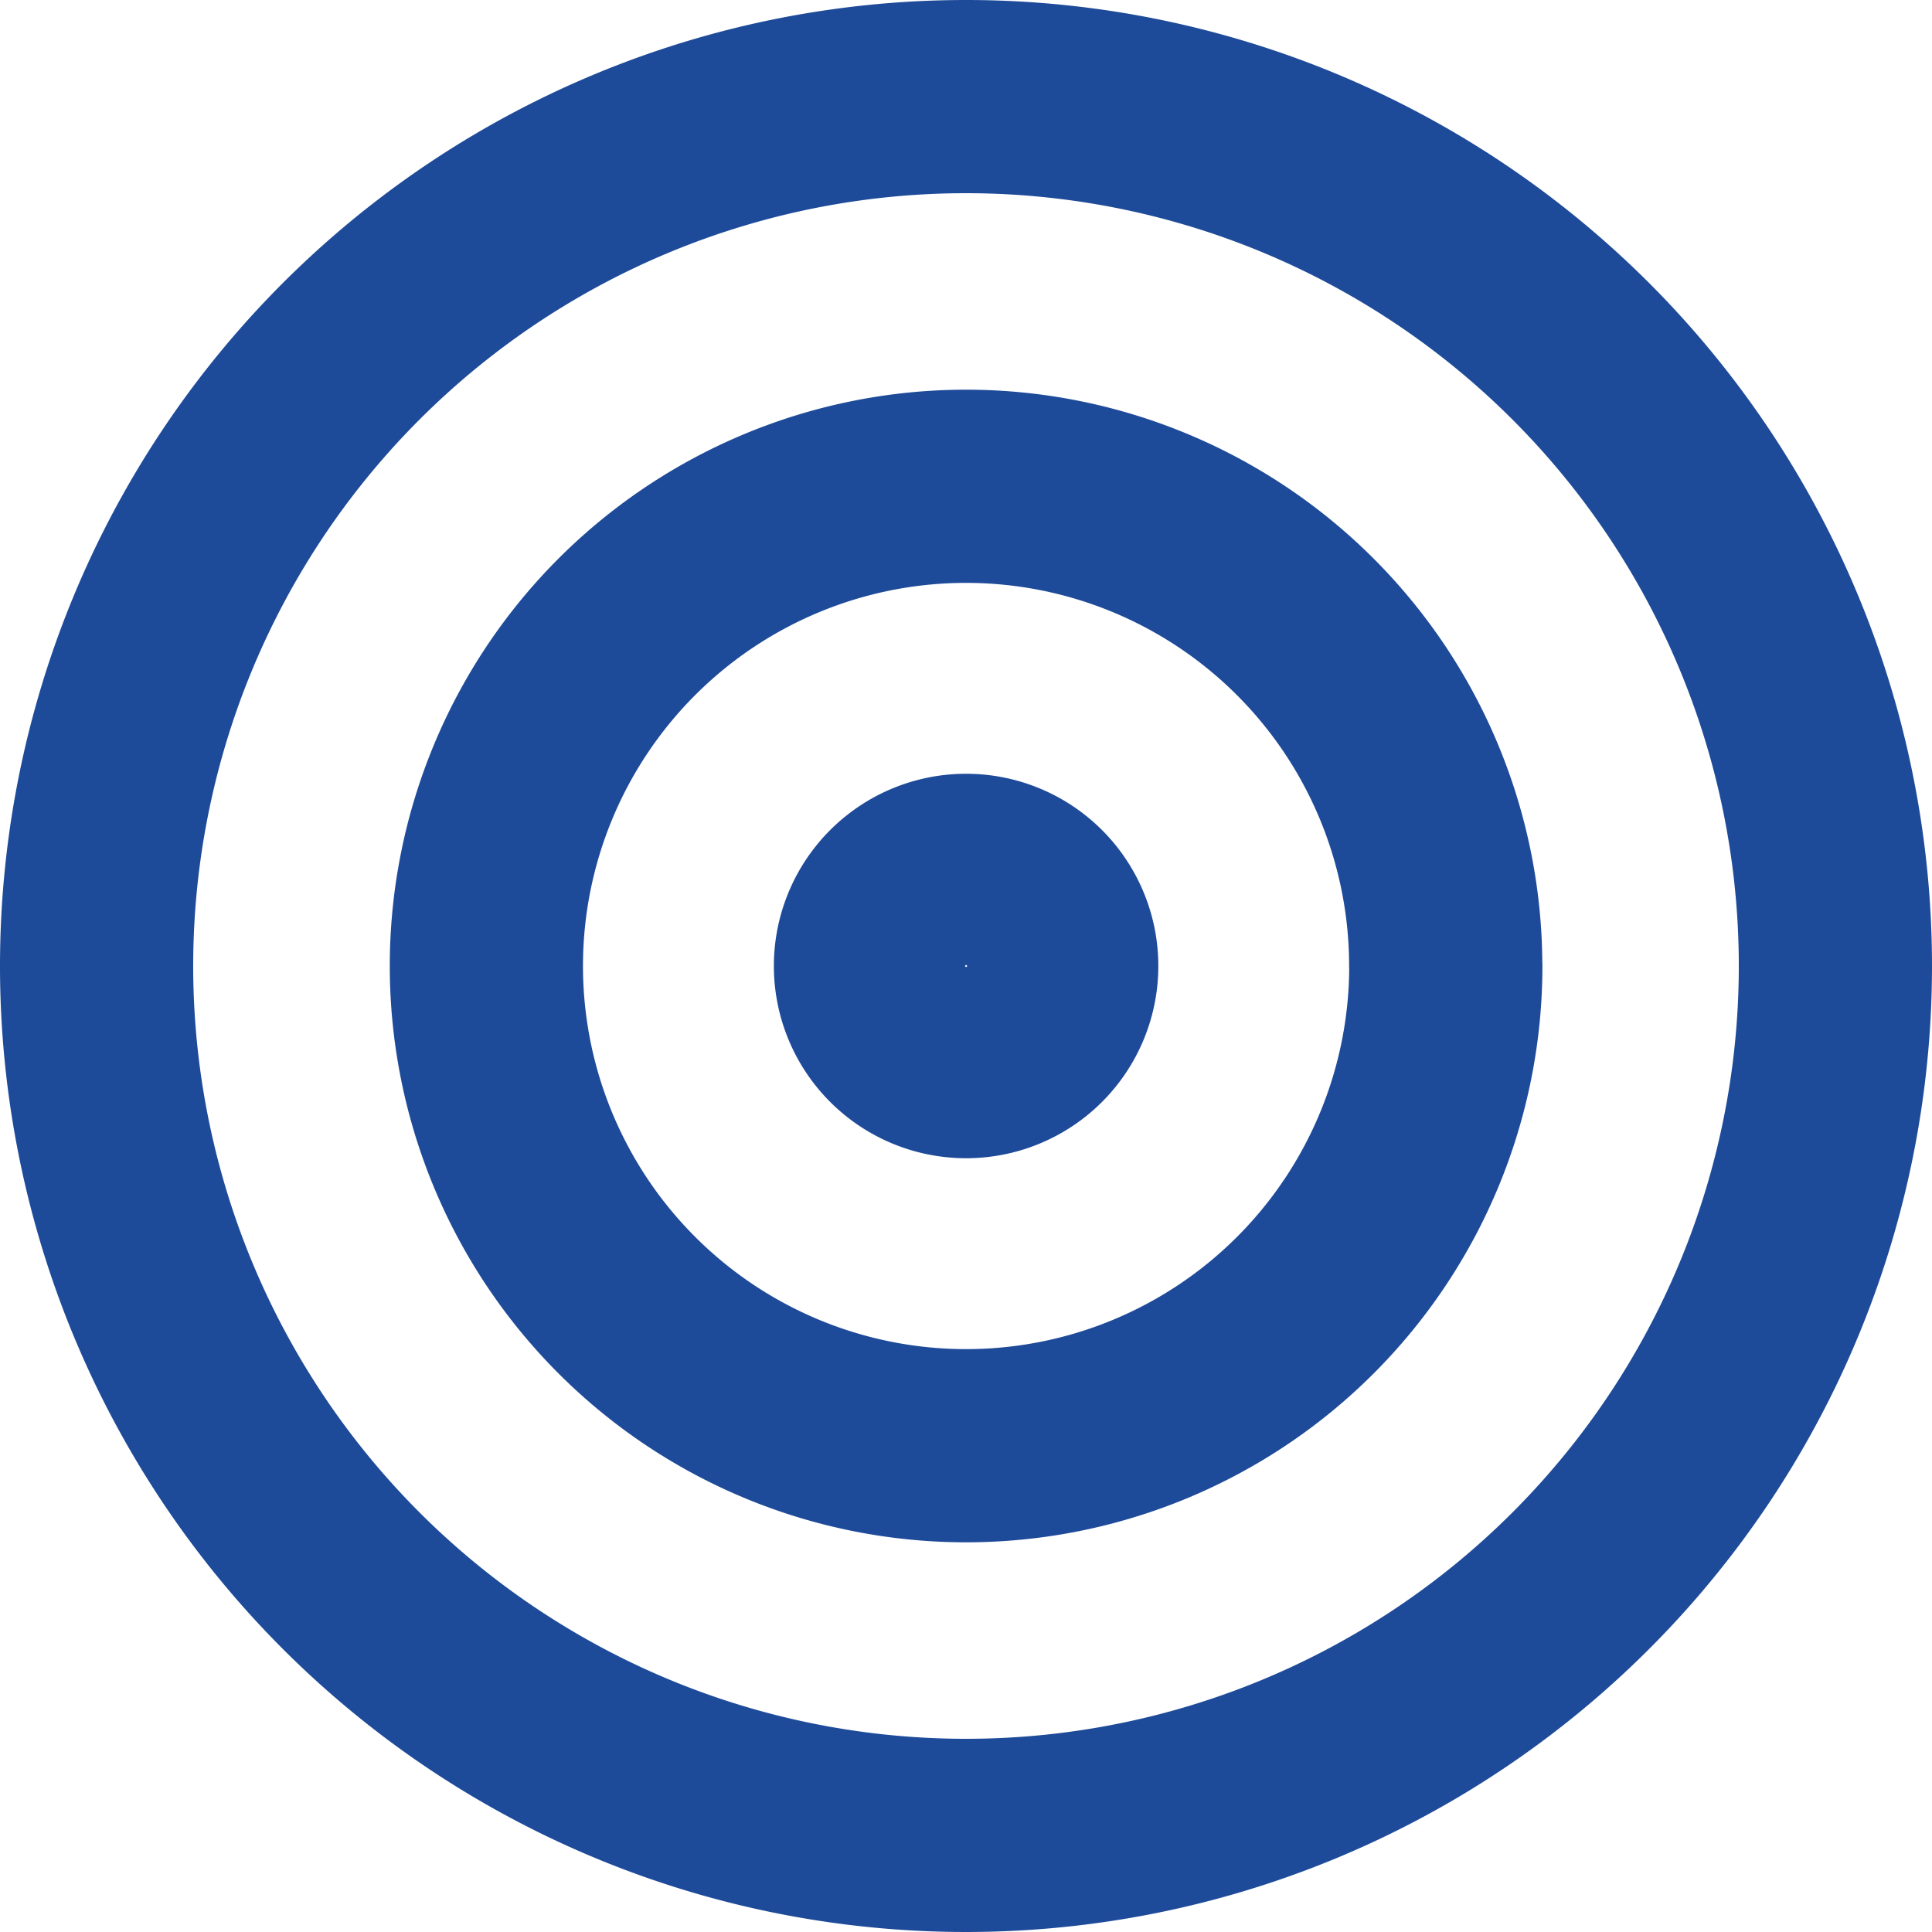 <svg xmlns="http://www.w3.org/2000/svg" width="20" height="20" viewBox="0 0 20 20">
  <g id="Icon_Endoints" transform="translate(1 1)">
    <path id="Path_26" data-name="Path 26" d="M21,12a9,9,0,1,1-9-9,9,9,0,0,1,9,9Z" transform="translate(-3 -3)" fill="none" stroke="#1e4b99" stroke-linecap="round" stroke-linejoin="round" stroke-width="2"/>
    <path id="Path_27" data-name="Path 27" d="M18.933,13.966A4.966,4.966,0,1,1,13.966,9a4.966,4.966,0,0,1,4.966,4.966Z" transform="translate(-4.966 -4.966)" fill="none" stroke="#1e4b99" stroke-linecap="round" stroke-linejoin="round" stroke-width="2"/>
    <path id="Path_28" data-name="Path 28" d="M16.981,15.99a.99.99,0,1,1-.99-.99A.99.99,0,0,1,16.981,15.99Z" transform="translate(-6.99 -6.99)" fill="none" stroke="#1e4b99" stroke-linecap="round" stroke-linejoin="round" stroke-width="2"/>
  </g>
</svg>
